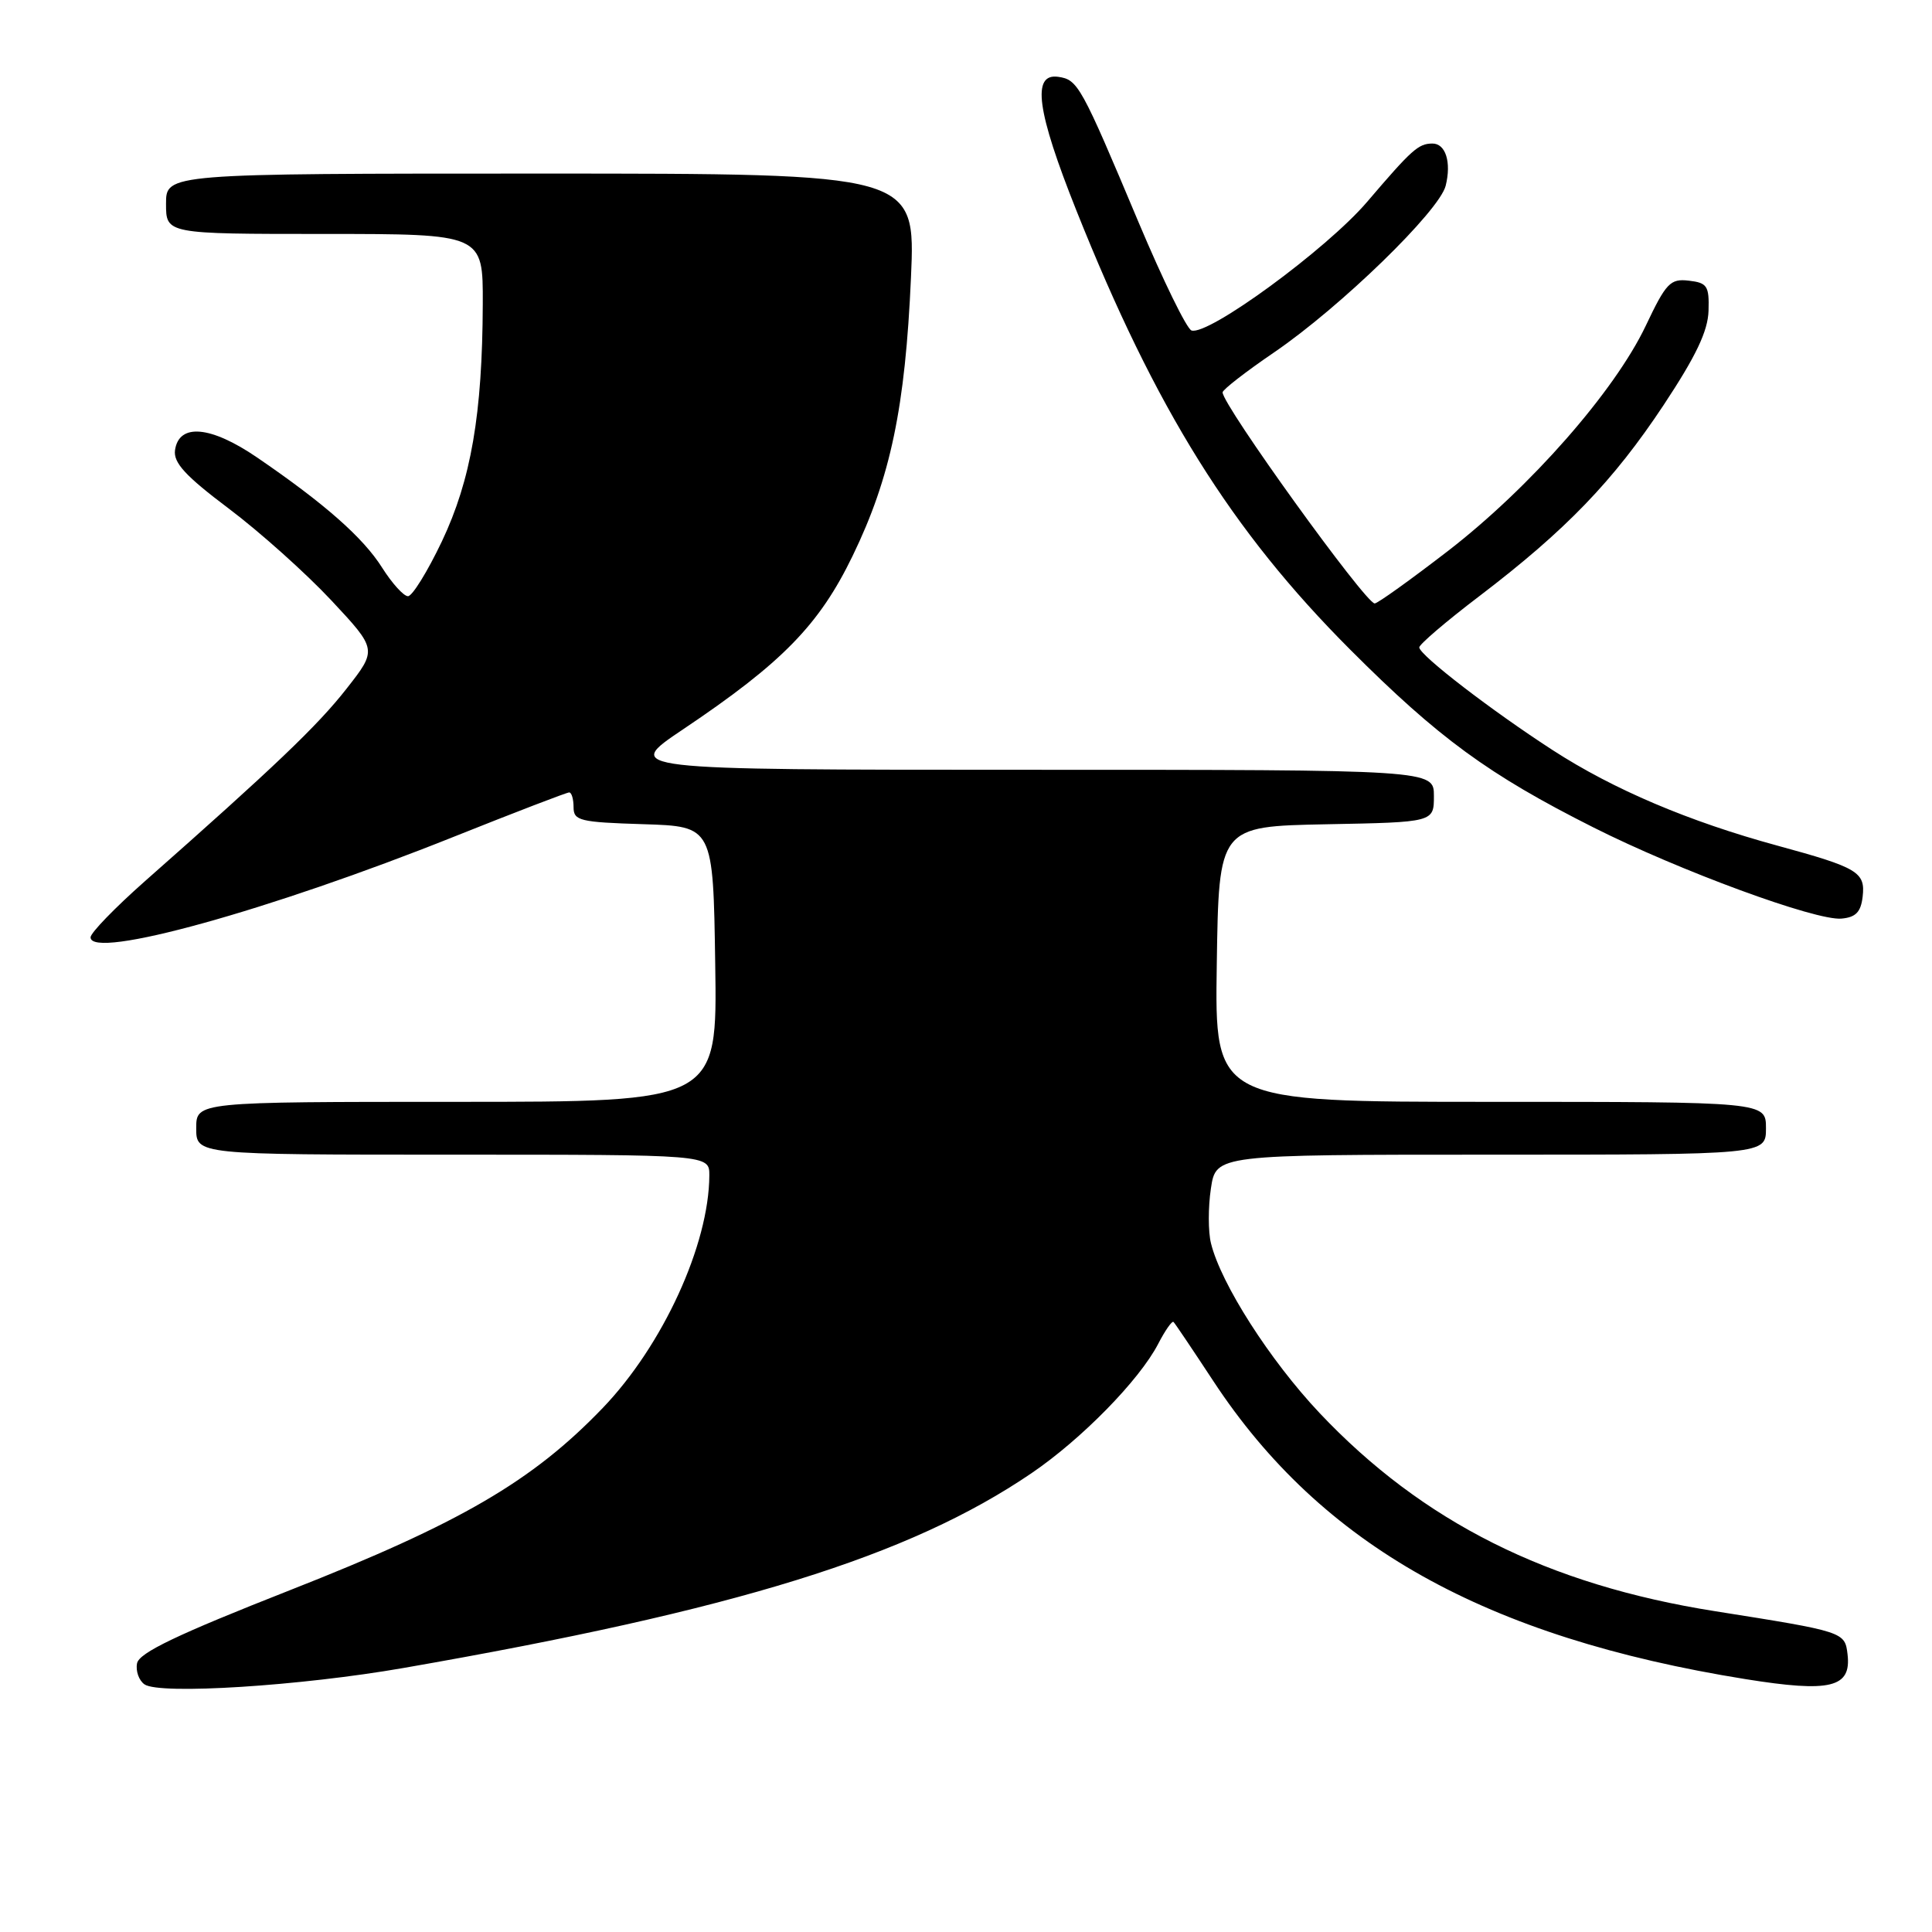 <?xml version="1.0" encoding="UTF-8" standalone="no"?>
<!DOCTYPE svg PUBLIC "-//W3C//DTD SVG 1.1//EN" "http://www.w3.org/Graphics/SVG/1.1/DTD/svg11.dtd" >
<svg xmlns="http://www.w3.org/2000/svg" xmlns:xlink="http://www.w3.org/1999/xlink" version="1.1" viewBox="0 0 256 256">
 <g >
 <path fill="currentColor"
d=" M 53.50 221.01 C 97.55 213.34 120.48 206.23 136.66 195.22 C 143.30 190.71 150.98 182.87 153.47 178.06 C 154.39 176.28 155.31 174.97 155.50 175.17 C 155.70 175.36 158.07 178.89 160.78 183.01 C 175.09 204.77 196.83 216.95 231.27 222.49 C 242.55 224.30 245.33 223.63 244.81 219.21 C 244.46 216.23 244.37 216.20 227.24 213.49 C 205.08 209.99 188.47 201.66 174.83 187.21 C 168.27 180.25 161.78 170.11 160.46 164.74 C 160.08 163.22 160.08 159.96 160.45 157.49 C 161.12 153.00 161.12 153.00 197.56 153.00 C 234.00 153.00 234.00 153.00 234.00 149.50 C 234.00 146.00 234.00 146.00 197.48 146.00 C 160.95 146.00 160.95 146.00 161.23 127.75 C 161.50 109.50 161.50 109.50 175.75 109.22 C 190.00 108.95 190.00 108.95 190.00 105.47 C 190.00 102.00 190.00 102.00 136.26 102.00 C 82.52 102.00 82.52 102.00 90.51 96.64 C 103.65 87.82 108.55 82.81 112.99 73.63 C 118.01 63.27 119.95 53.96 120.71 36.75 C 121.31 23.00 121.31 23.00 71.65 23.00 C 22.00 23.00 22.00 23.00 22.00 27.00 C 22.00 31.00 22.00 31.00 43.00 31.00 C 64.00 31.00 64.00 31.00 63.97 40.25 C 63.92 54.88 62.42 63.58 58.55 71.74 C 56.65 75.73 54.63 79.00 54.06 79.00 C 53.49 79.00 51.95 77.30 50.64 75.23 C 48.13 71.24 43.01 66.73 34.07 60.62 C 27.92 56.42 23.71 56.04 23.19 59.65 C 22.96 61.32 24.57 63.07 30.34 67.41 C 34.43 70.49 40.53 75.95 43.89 79.54 C 49.99 86.07 49.99 86.07 45.90 91.28 C 42.06 96.18 36.34 101.64 19.15 116.81 C 15.22 120.29 12.00 123.61 12.00 124.20 C 12.00 127.21 35.72 120.64 60.17 110.86 C 68.23 107.64 75.10 105.00 75.42 105.00 C 75.74 105.00 76.00 105.88 76.00 106.96 C 76.00 108.75 76.82 108.95 85.25 109.21 C 94.50 109.50 94.50 109.50 94.77 127.75 C 95.05 146.00 95.05 146.00 60.52 146.00 C 26.00 146.00 26.00 146.00 26.00 149.50 C 26.00 153.00 26.00 153.00 60.00 153.00 C 94.00 153.00 94.00 153.00 93.99 155.75 C 93.95 164.92 87.83 178.27 79.86 186.57 C 70.54 196.27 61.00 201.83 38.39 210.72 C 23.47 216.59 18.43 219.00 18.16 220.40 C 17.96 221.42 18.41 222.68 19.15 223.19 C 21.16 224.58 39.82 223.40 53.50 221.01 Z  M 246.81 118.82 C 247.19 115.56 246.19 114.96 235.51 112.05 C 223.80 108.86 213.79 104.61 205.76 99.41 C 197.70 94.20 188.14 86.85 188.06 85.79 C 188.03 85.41 191.60 82.35 196.01 79.00 C 207.47 70.27 213.77 63.74 220.44 53.67 C 224.73 47.19 226.31 43.87 226.39 41.17 C 226.49 37.89 226.21 37.47 223.78 37.19 C 221.32 36.90 220.76 37.49 218.06 43.19 C 213.92 51.87 202.79 64.55 191.91 72.97 C 186.90 76.83 182.51 79.98 182.15 79.96 C 180.87 79.87 162.00 53.69 162.00 51.99 C 162.00 51.64 165.07 49.25 168.83 46.69 C 177.63 40.68 190.72 27.96 191.56 24.61 C 192.34 21.49 191.55 18.99 189.78 19.02 C 187.94 19.04 187.09 19.79 181.14 26.76 C 175.77 33.04 160.08 44.53 157.88 43.79 C 157.25 43.58 154.10 37.13 150.87 29.46 C 143.23 11.28 142.83 10.56 140.22 10.18 C 136.68 9.67 137.37 14.72 142.63 27.90 C 153.14 54.24 163.16 70.31 178.92 86.09 C 190.63 97.81 197.25 102.65 211.16 109.65 C 222.56 115.39 240.60 122.02 244.00 121.72 C 245.90 121.55 246.57 120.86 246.81 118.82 Z "/>
</g>
</svg>
